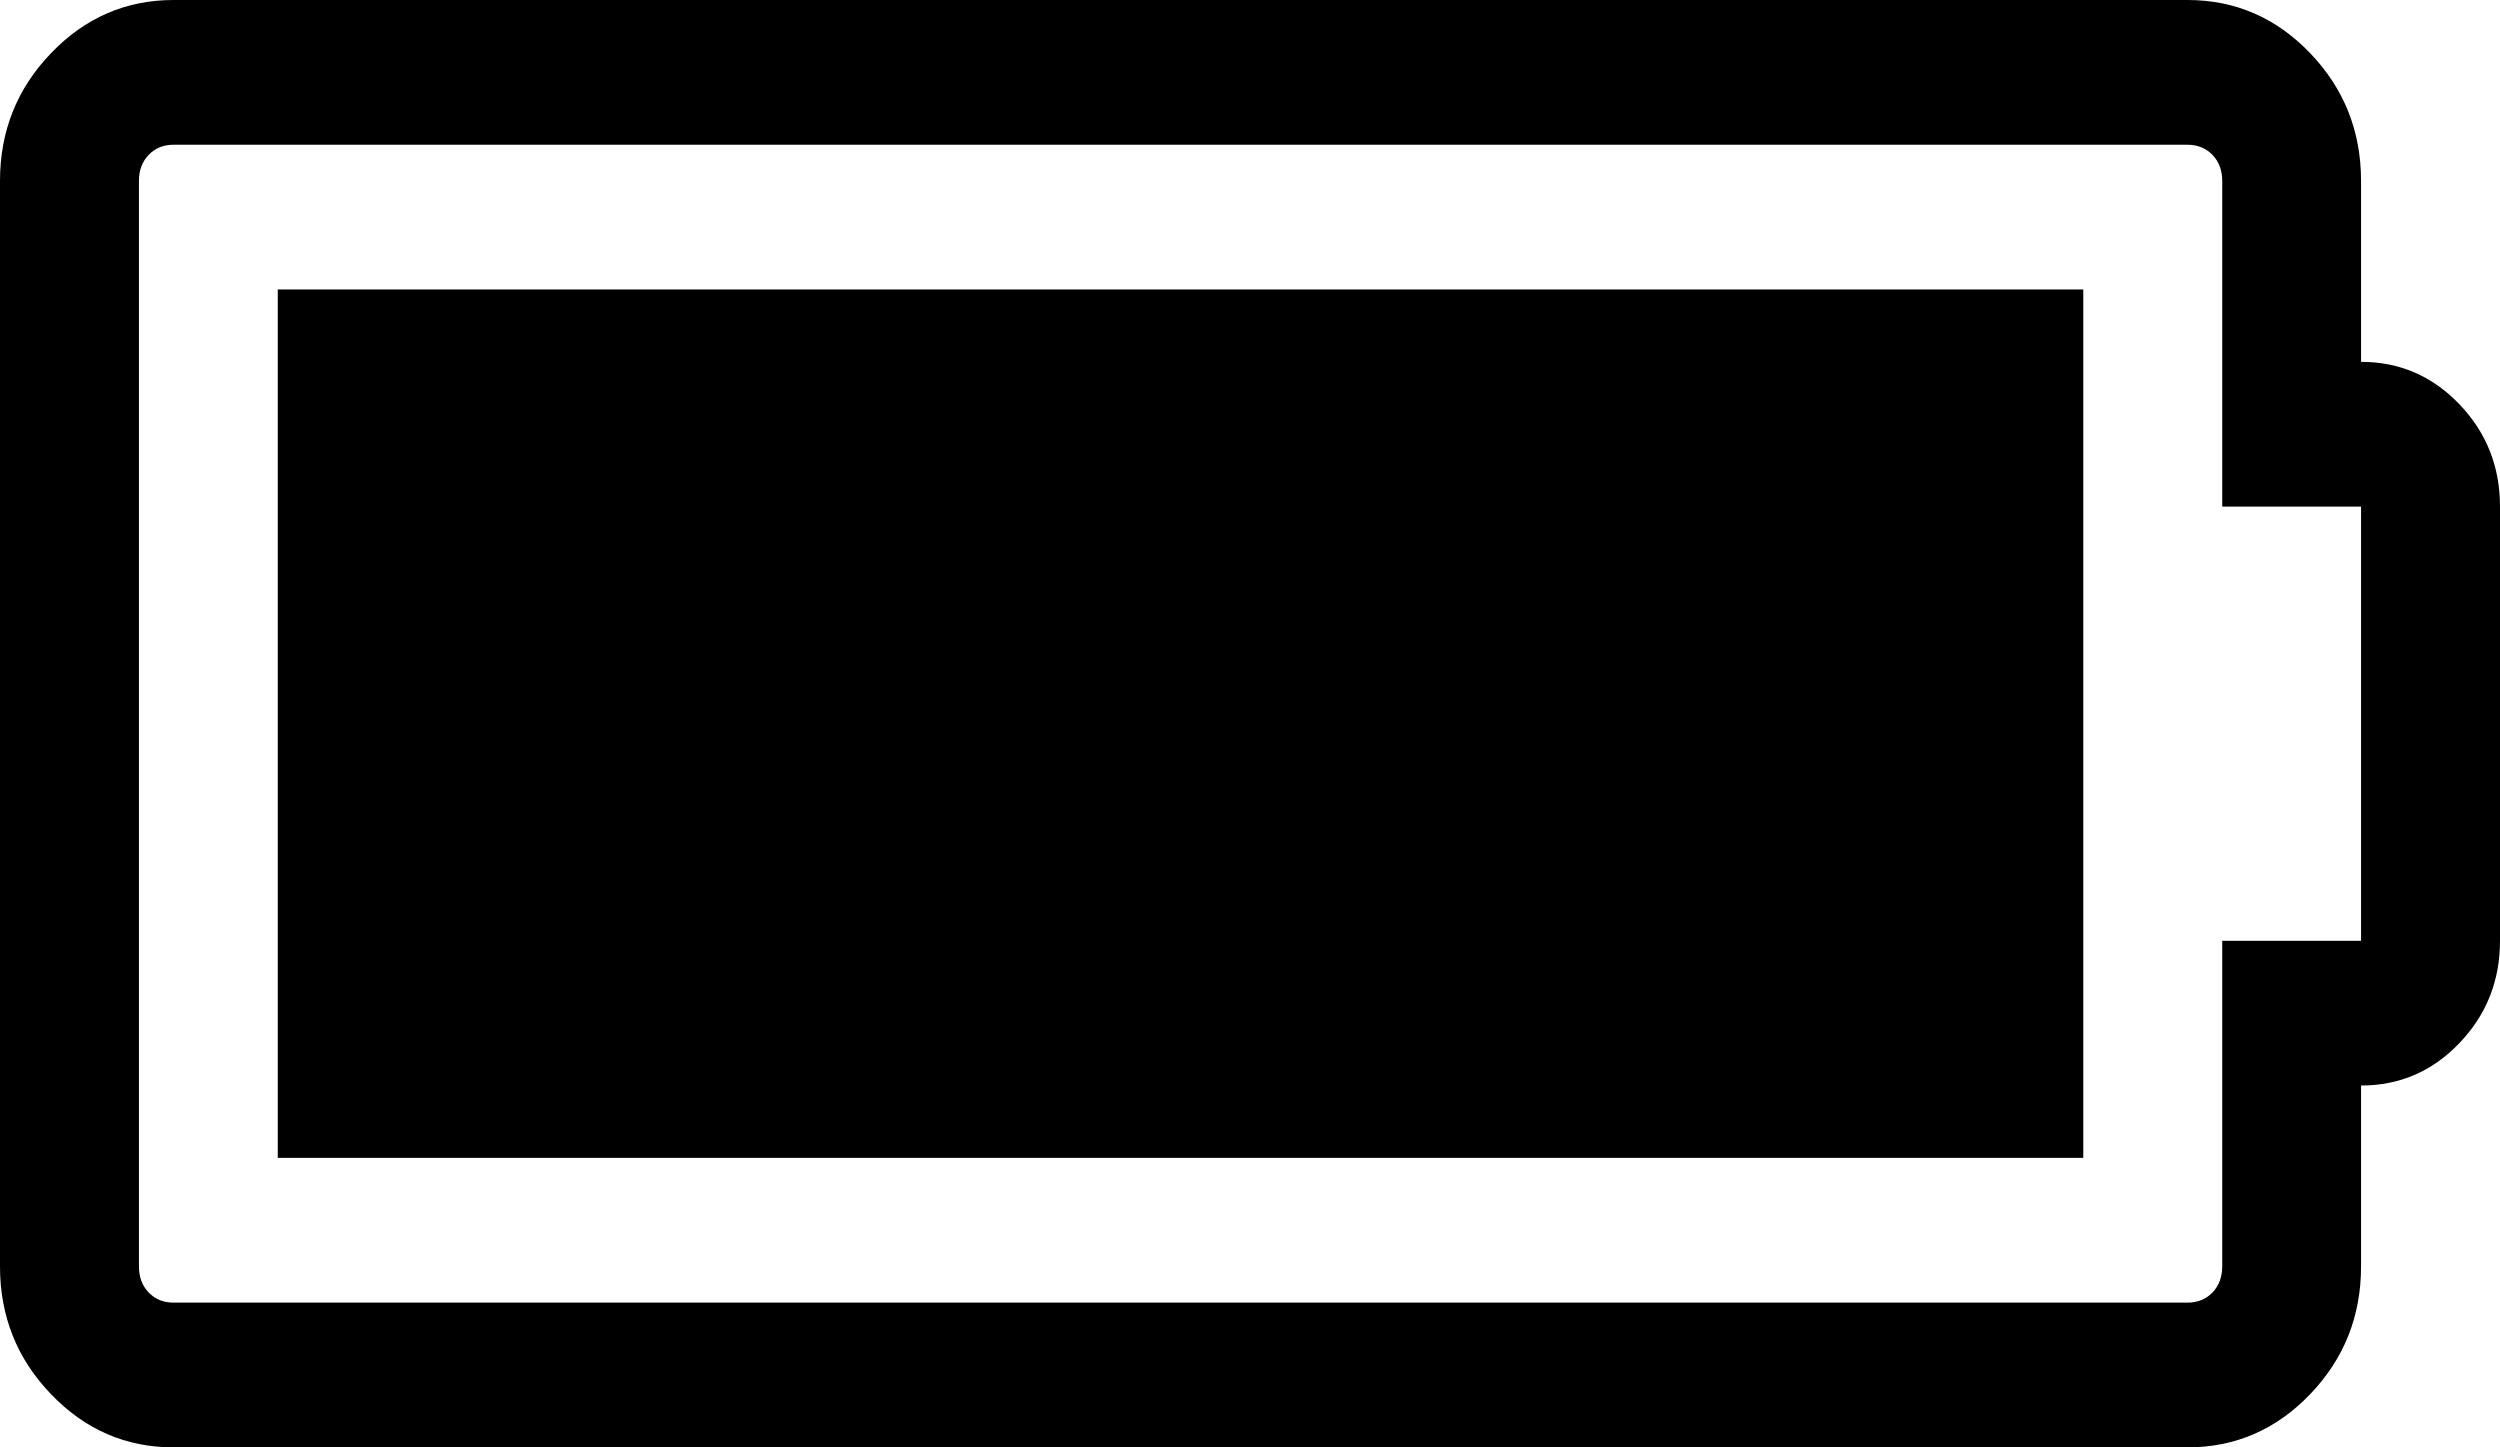 <svg width="19" height="11" viewBox="0 0 19 11" fill="none" xmlns="http://www.w3.org/2000/svg">
<path d="M15.833 2.2V8.8H2.111V2.2H15.833ZM16.889 7.15H17.944V3.85H16.889V1.375C16.889 1.295 16.864 1.229 16.815 1.177C16.765 1.126 16.702 1.1 16.625 1.1H1.319C1.242 1.1 1.179 1.126 1.13 1.177C1.08 1.229 1.056 1.295 1.056 1.375V9.625C1.056 9.705 1.08 9.771 1.13 9.823C1.179 9.874 1.242 9.9 1.319 9.9H16.625C16.702 9.9 16.765 9.874 16.815 9.823C16.864 9.771 16.889 9.705 16.889 9.625V7.15ZM19 3.85V7.15C19 7.454 18.897 7.713 18.691 7.928C18.485 8.143 18.236 8.25 17.944 8.25V9.625C17.944 10.003 17.815 10.327 17.557 10.596C17.299 10.865 16.988 11 16.625 11H1.319C0.957 11 0.646 10.865 0.388 10.596C0.129 10.327 0 10.003 0 9.625V1.375C0 0.997 0.129 0.673 0.388 0.404C0.646 0.135 0.957 0 1.319 0H16.625C16.988 0 17.299 0.135 17.557 0.404C17.815 0.673 17.944 0.997 17.944 1.375V2.75C18.236 2.75 18.485 2.857 18.691 3.072C18.897 3.287 19 3.546 19 3.85Z" fill="black"/>
</svg>
